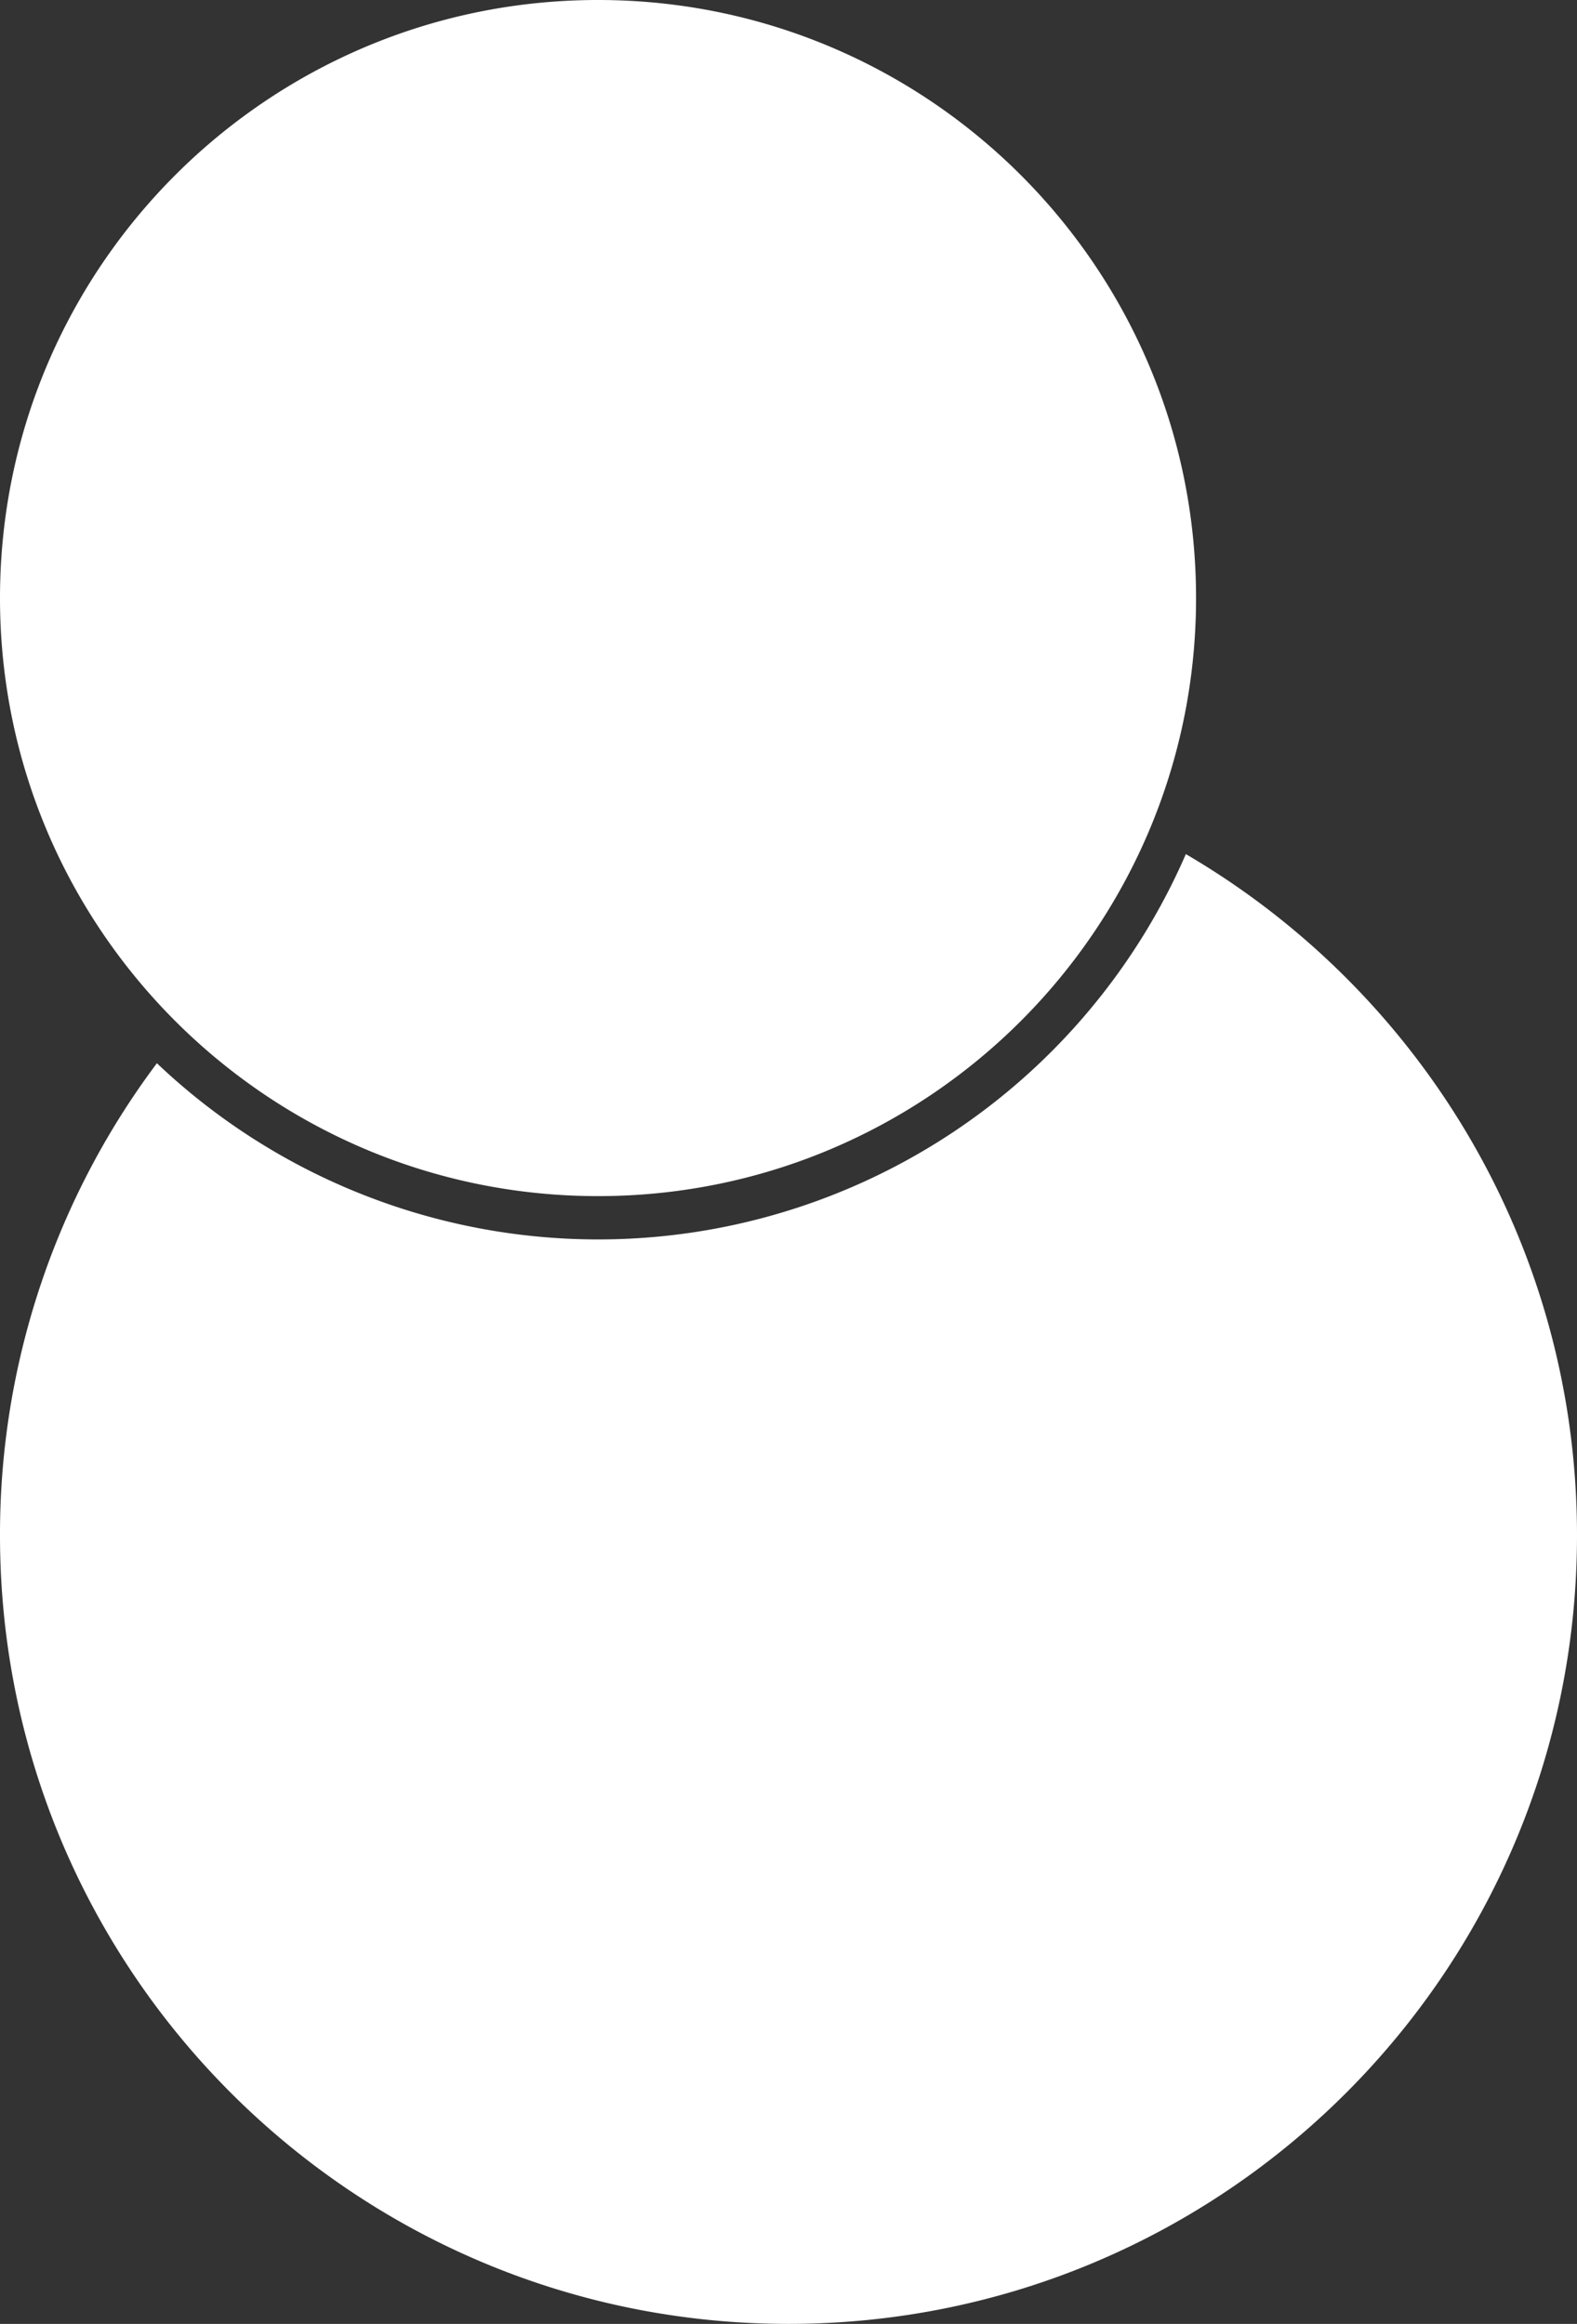 <svg xmlns="http://www.w3.org/2000/svg" width="732.93" height="1080" viewBox="0 0 732.93 1080"><rect x="0" y="0" width="732.93" height="1080" fill="#333333" stroke="none"/><title>Masks124_000000</title><g id="Layer_2" data-name="Layer 2"><g id="Mask124_000000"><path id="Mask124_000000-2" data-name="Mask124_000000" d="M555.88,277.94c0,153.5-124.44,277.94-277.94,277.94S0,431.44,0,277.94,124.44,0,277.94,0,555.88,124.44,555.88,277.94Zm-4.74,119A297.81,297.81,0,0,1,72.92,494.12,364.8,364.8,0,0,0,0,713.53C0,915.93,164.07,1080,366.47,1080S732.93,915.93,732.93,713.53C732.93,578.49,659.88,460.5,551.14,396.94Z" fill="#fff"/></g></g></svg>
